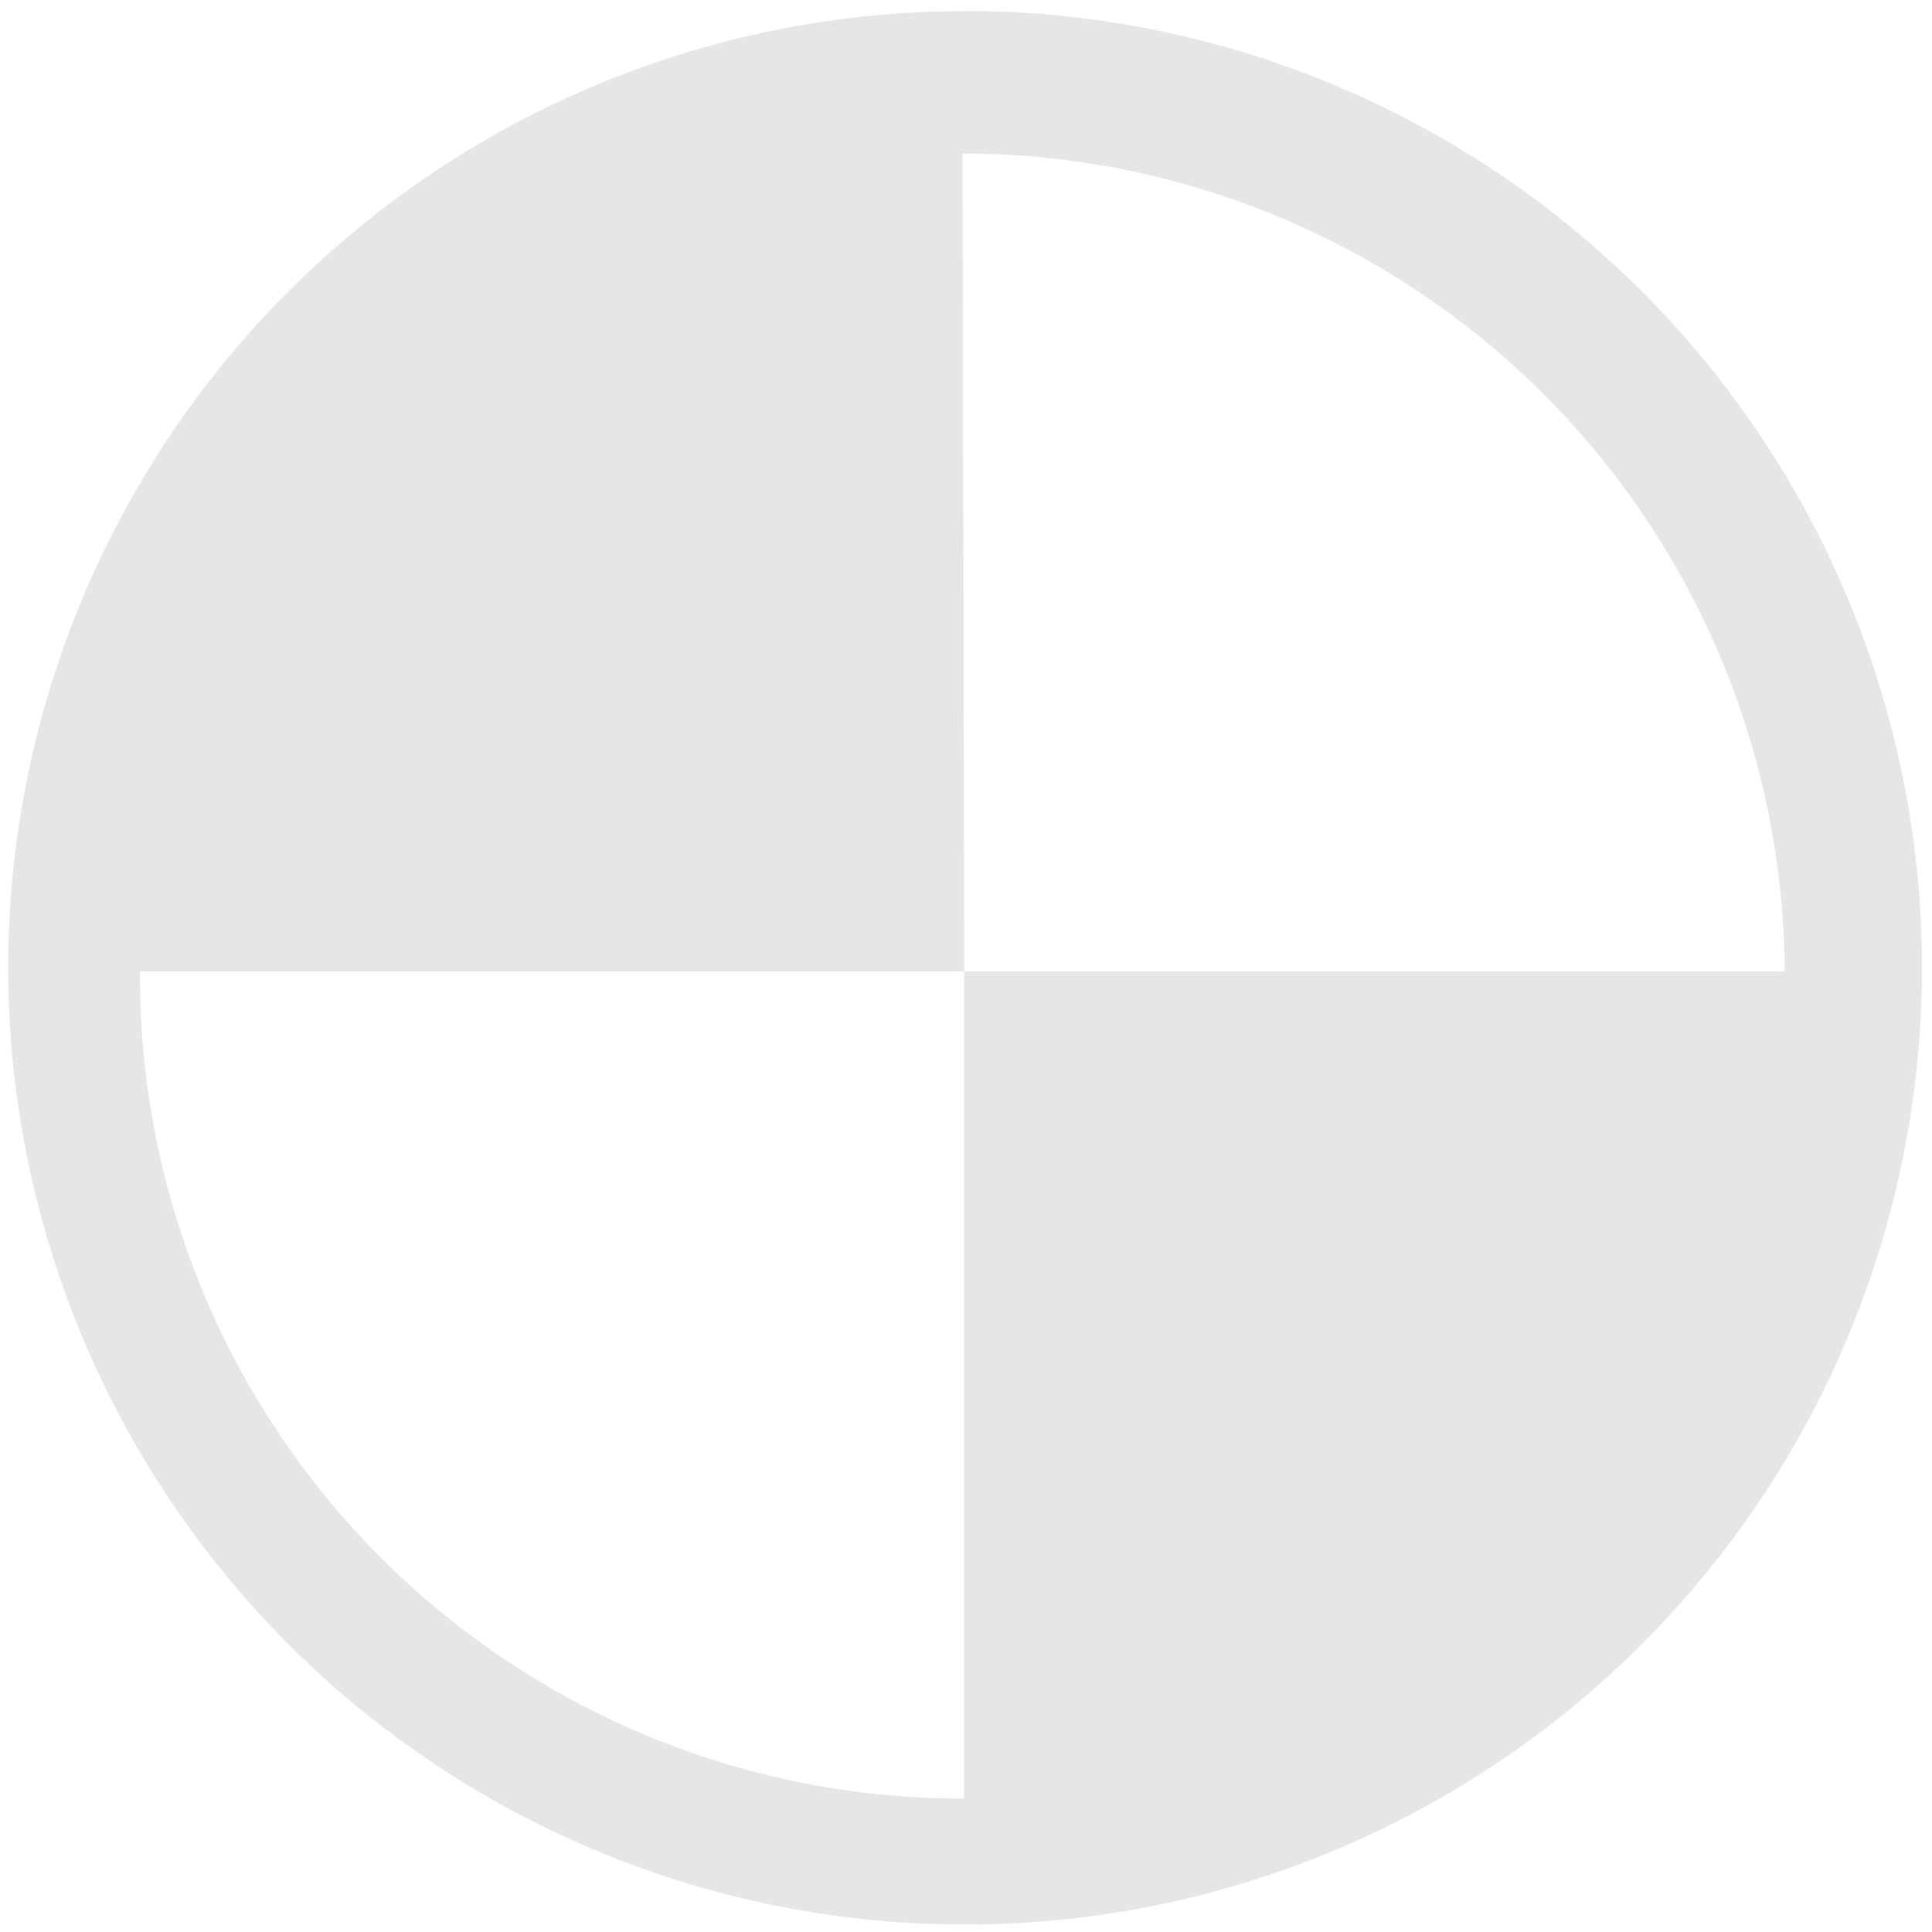 <svg xmlns="http://www.w3.org/2000/svg" width="48" height="48" viewBox="0 0 12.7 12.7"><path fill="#e6e6e6" d="M6.344.073a6.29 6.29 0 0 0-6.29 6.29 6.29 6.29 0 0 0 6.29 6.288 6.29 6.29 0 0 0 6.29-6.289 6.29 6.29 0 0 0-6.29-6.29zm-.018.936a5.407 5.407 0 0 1 5.406 5.377H6.338v5.437a5.407 5.407 0 0 1-.012 0A5.407 5.407 0 0 1 .92 6.416a5.407 5.407 0 0 1 .001-.03h5.418l-.012-5.377z"/></svg>